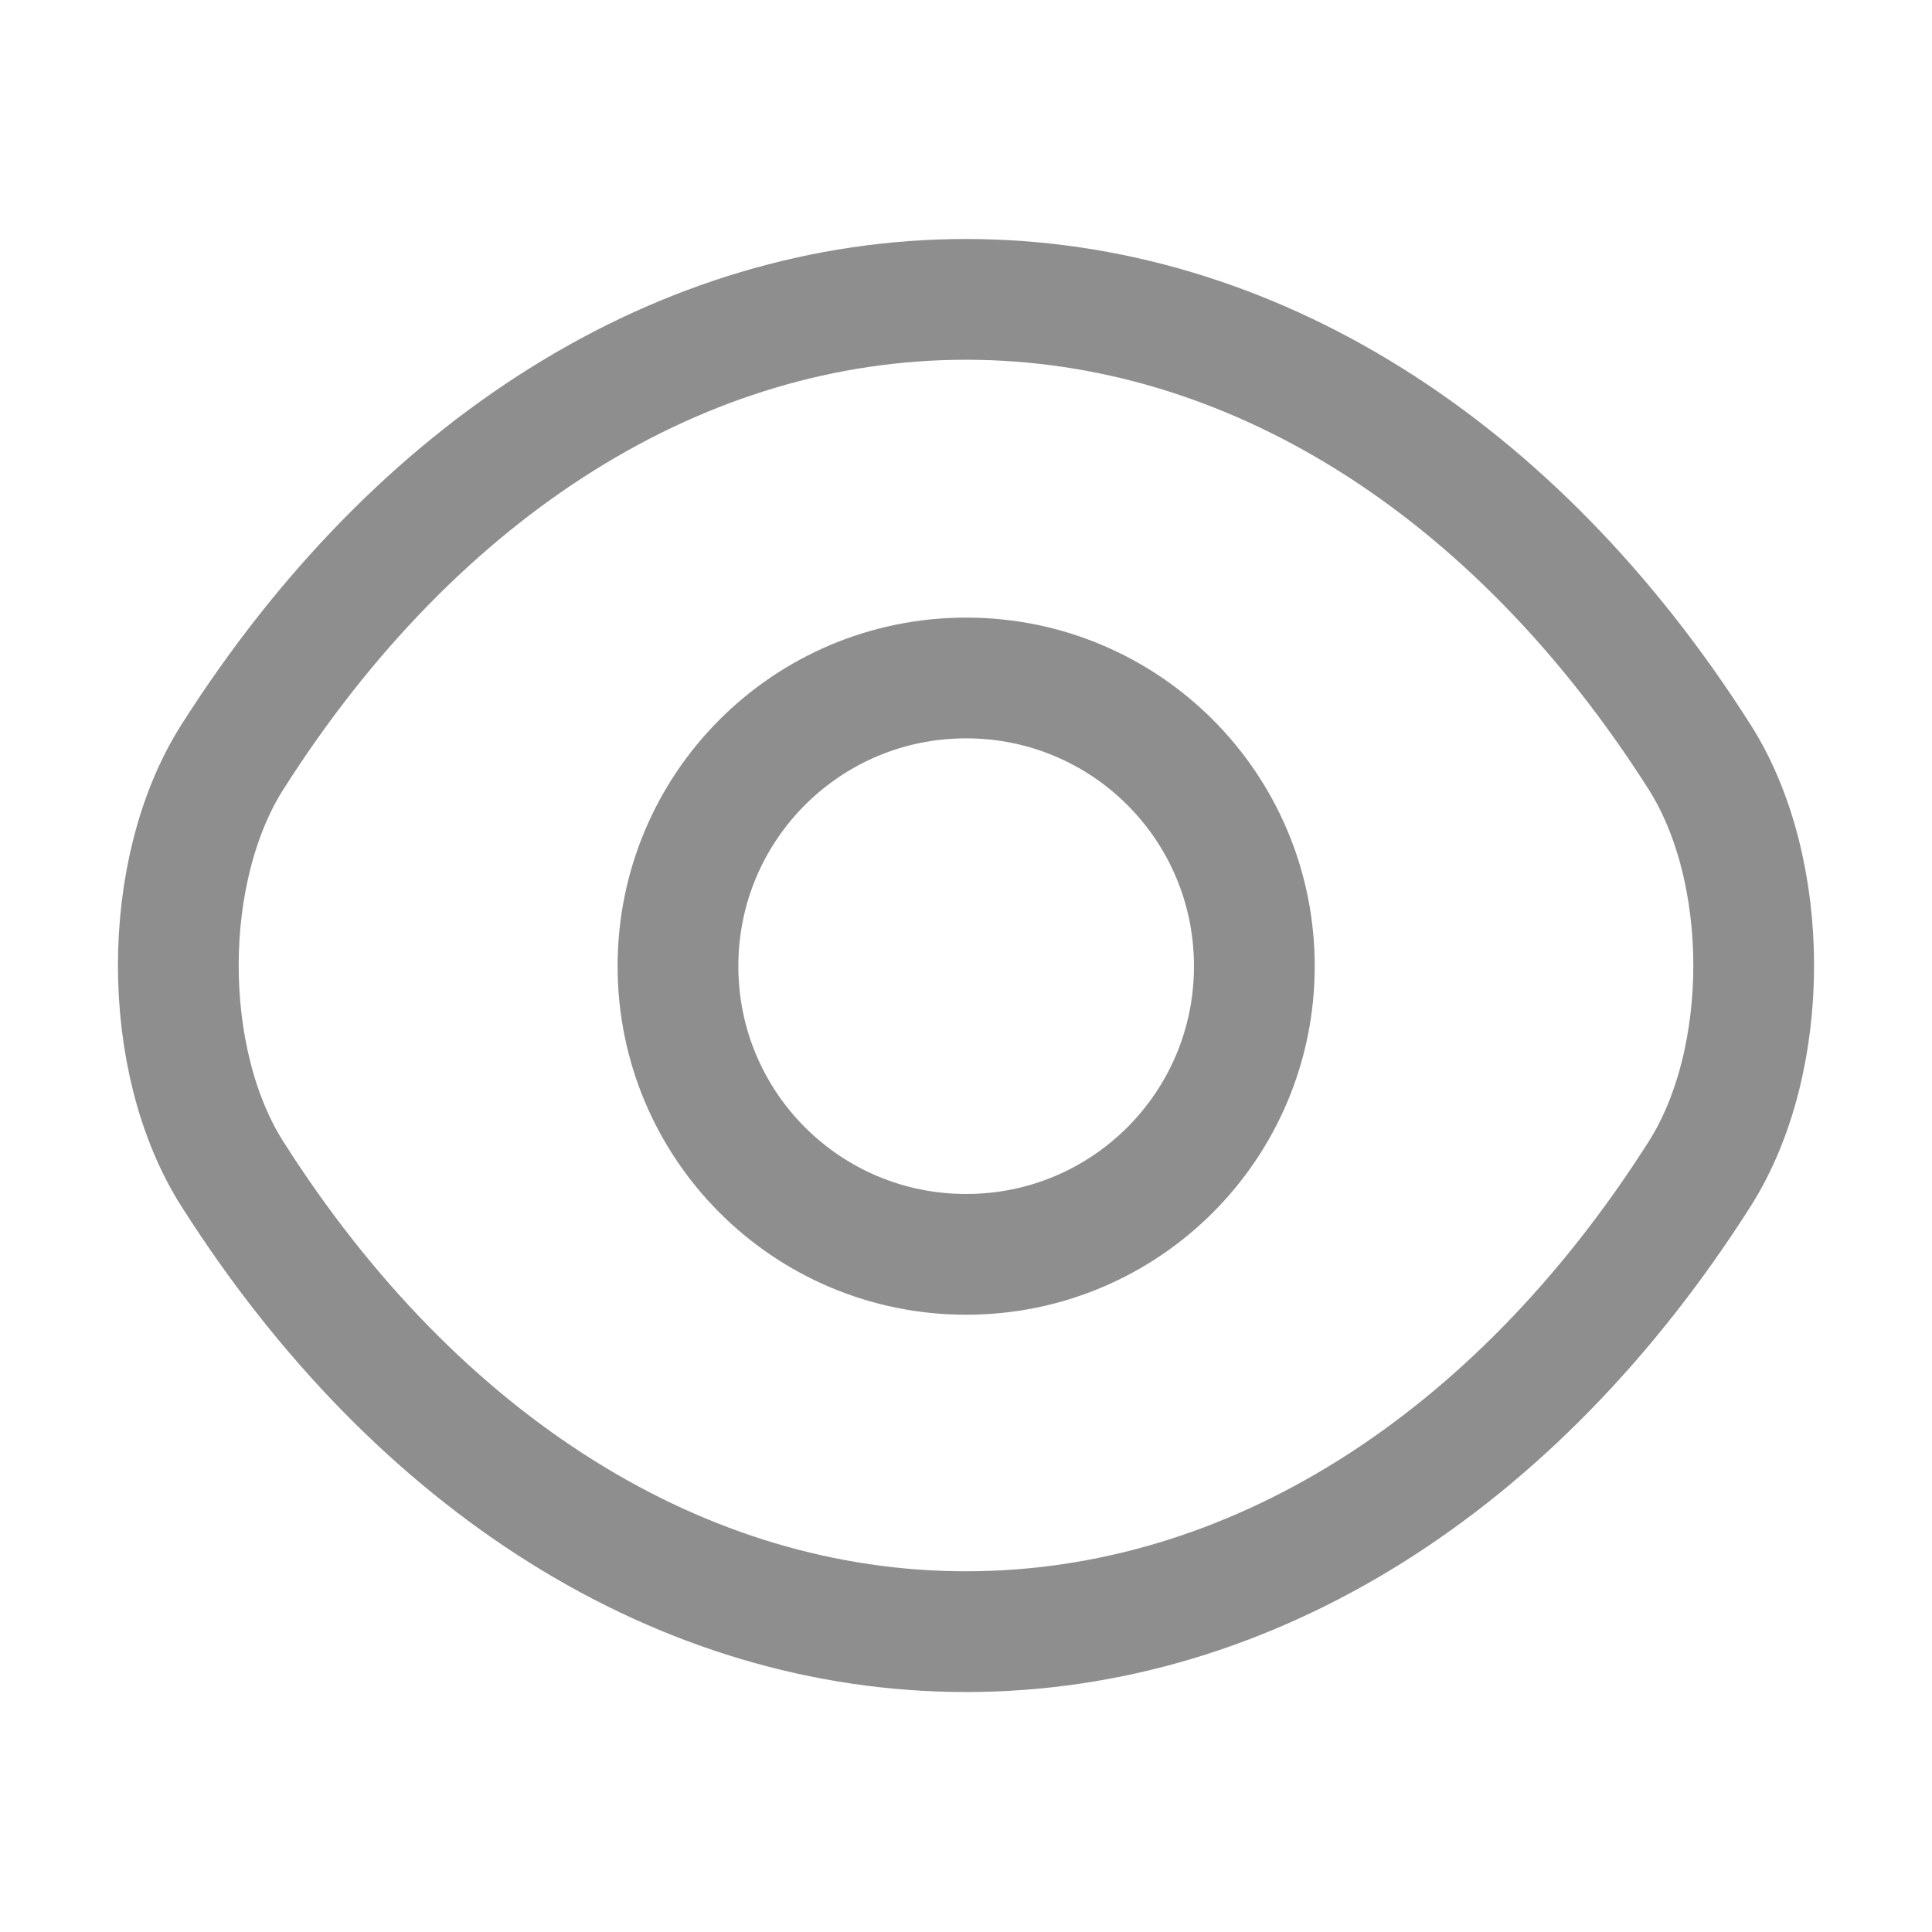 <svg width="24" height="24" viewBox="0 0 24 24" fill="none" xmlns="http://www.w3.org/2000/svg">
<path d="M15.582 12.002C15.582 13.982 13.982 15.582 12.002 15.582C10.022 15.582 8.422 13.982 8.422 12.002C8.422 10.022 10.022 8.422 12.002 8.422C13.982 8.422 15.582 10.022 15.582 12.002Z" stroke="#8E8E8E" stroke-width="1.5" stroke-linecap="round" stroke-linejoin="round"/>
<path d="M12 20.269C15.53 20.269 18.82 18.189 21.11 14.589C22.01 13.179 22.01 10.809 21.11 9.399C18.82 5.799 15.53 3.719 12 3.719C8.47 3.719 5.18 5.799 2.89 9.399C1.99 10.809 1.99 13.179 2.89 14.589C5.18 18.189 8.47 20.269 12 20.269Z" stroke="#8E8E8E" stroke-width="1.5" stroke-linecap="round" stroke-linejoin="round"/>
</svg>
